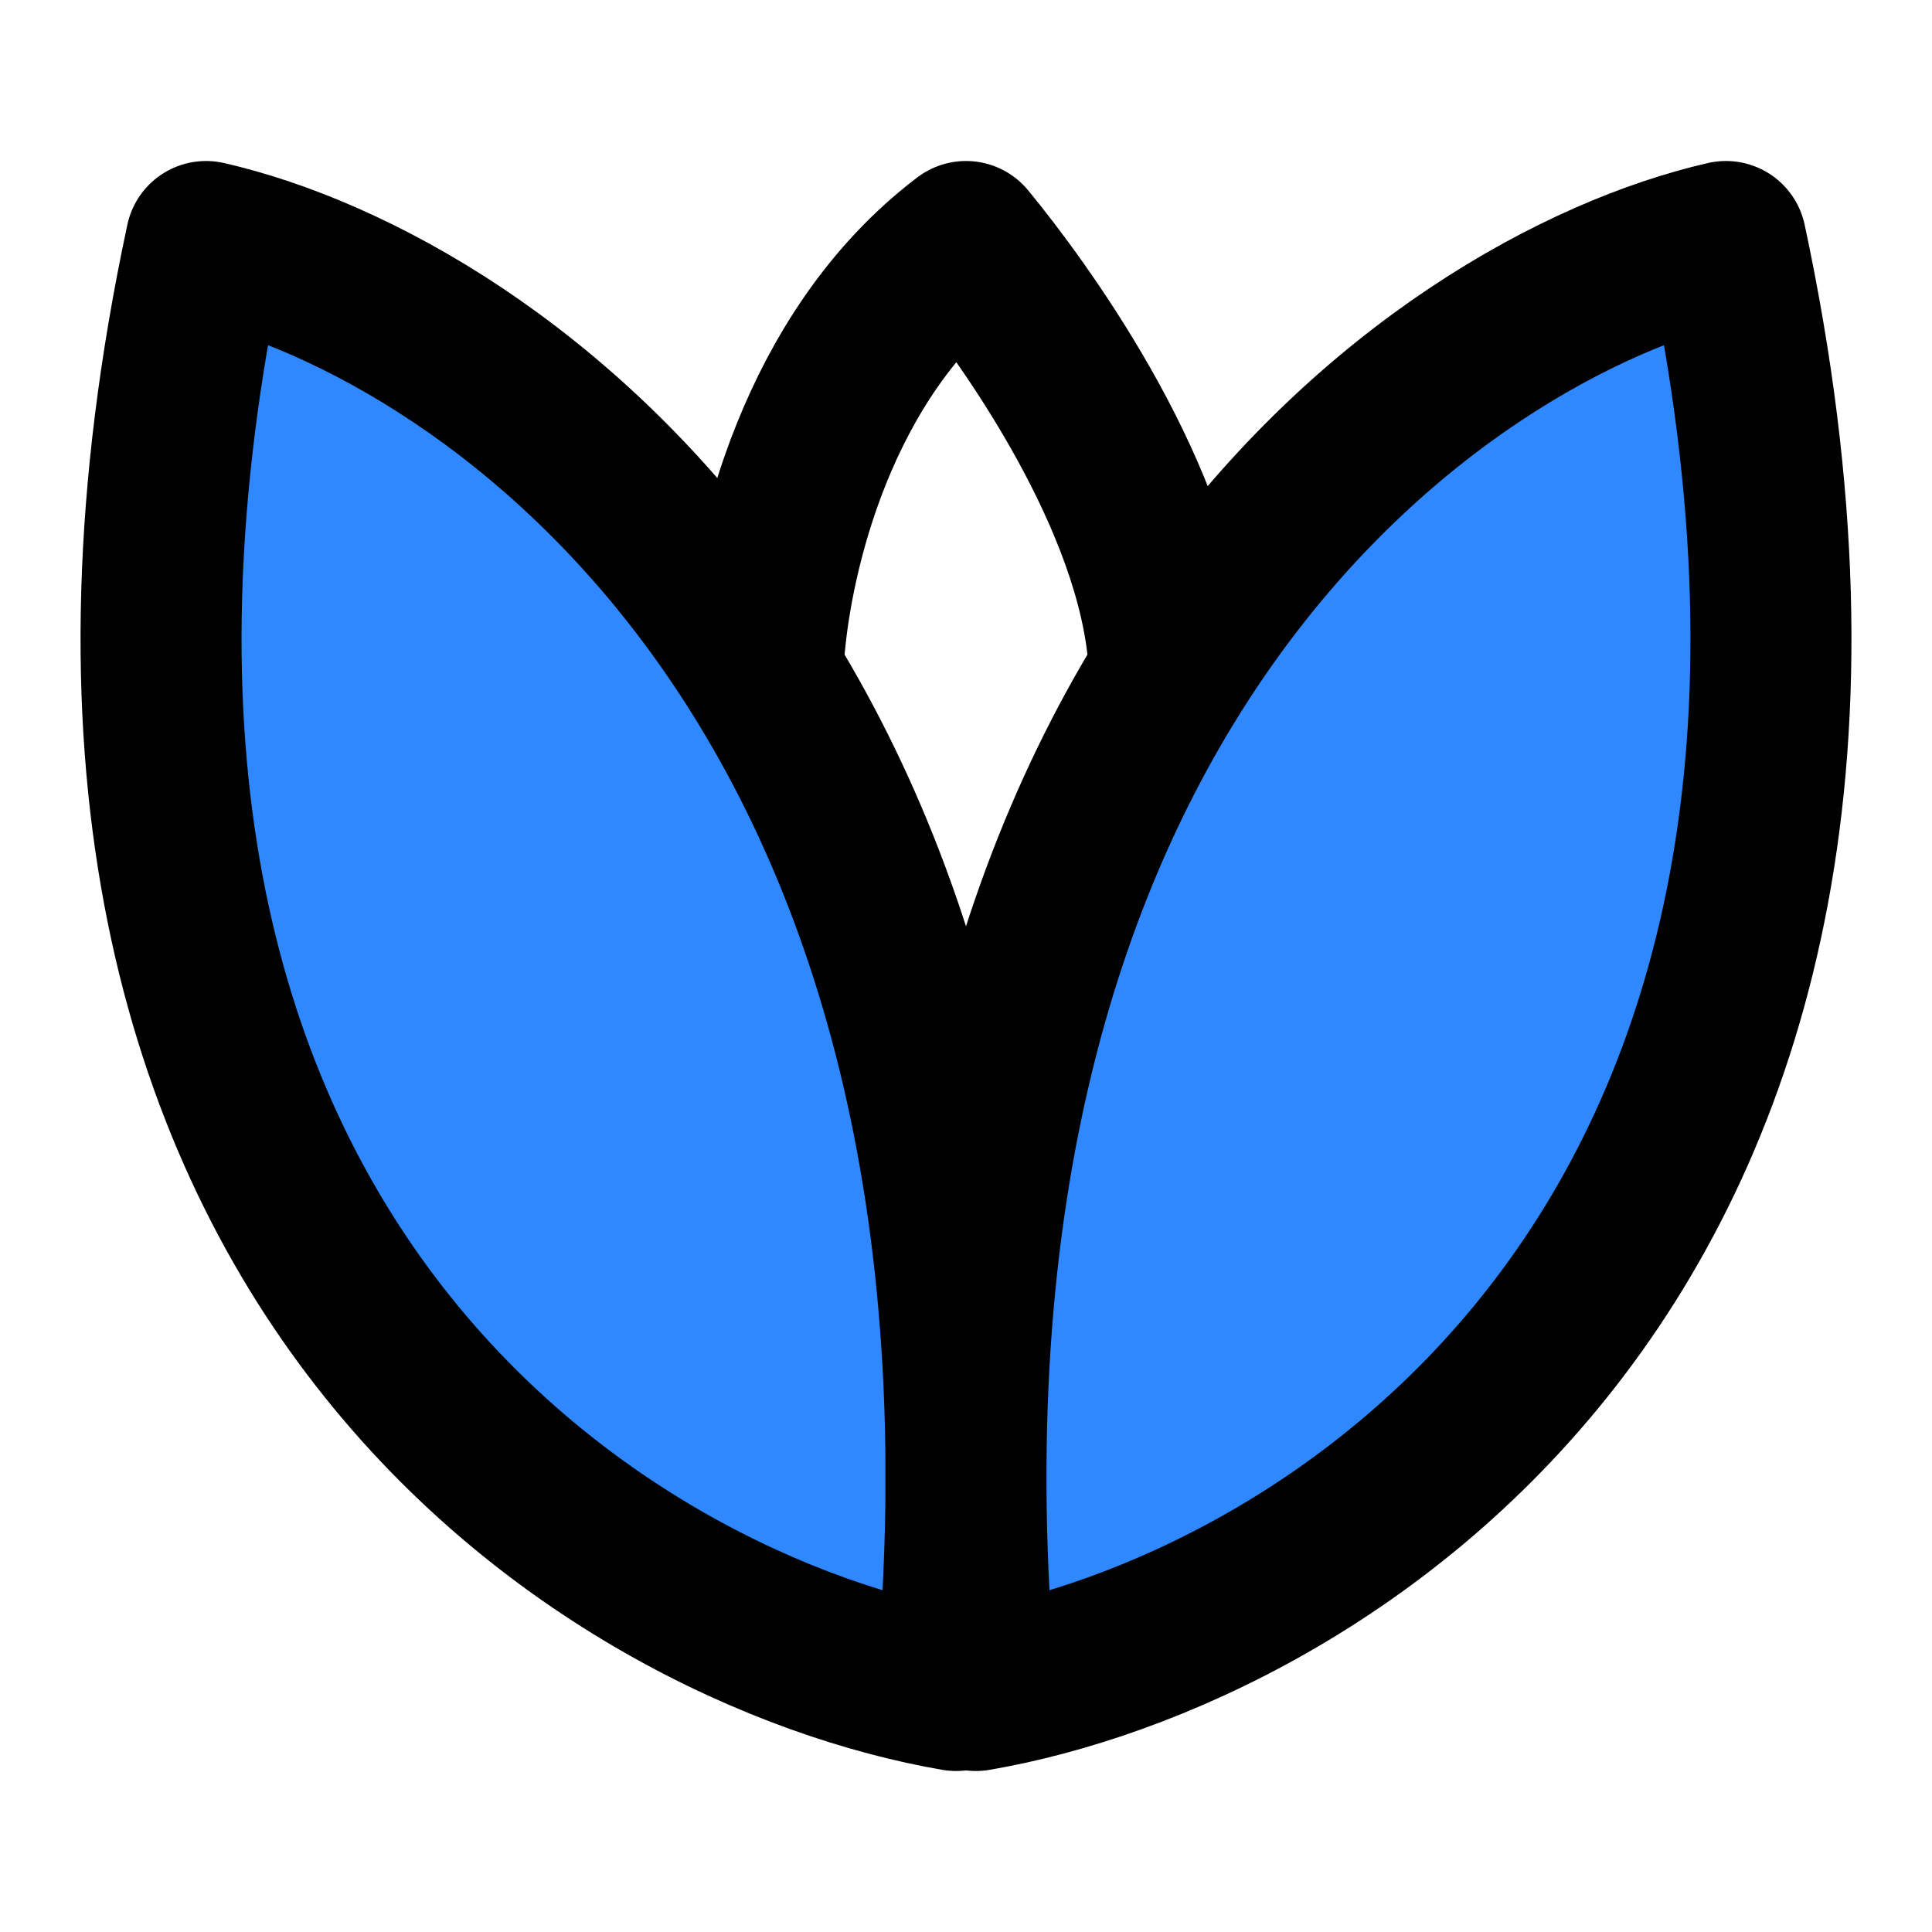 <svg viewBox="0 0 48 48" fill="none" xmlns="http://www.w3.org/2000/svg" height="1em" width="1em">
  <path d="M19 16c.196-2.143 1.235-7.143 5-10 1.372 1.667 4.53 6 5 10" stroke="#000" stroke-width="4" stroke-linecap="round" stroke-linejoin="round"/>
  <path d="M23.752 42C15.282 40.545-.3 31.31 5.12 6c7.152 1.636 20.892 11.127 18.633 36Z" fill="#2F88FF" stroke="#000" stroke-width="4" stroke-linecap="round" stroke-linejoin="round"/>
  <path d="M24.248 42C32.718 40.545 48.3 31.31 42.88 6c-7.152 1.636-20.892 11.127-18.633 36Z" fill="#2F88FF" stroke="#000" stroke-width="4" stroke-linecap="round" stroke-linejoin="round"/>
</svg>
